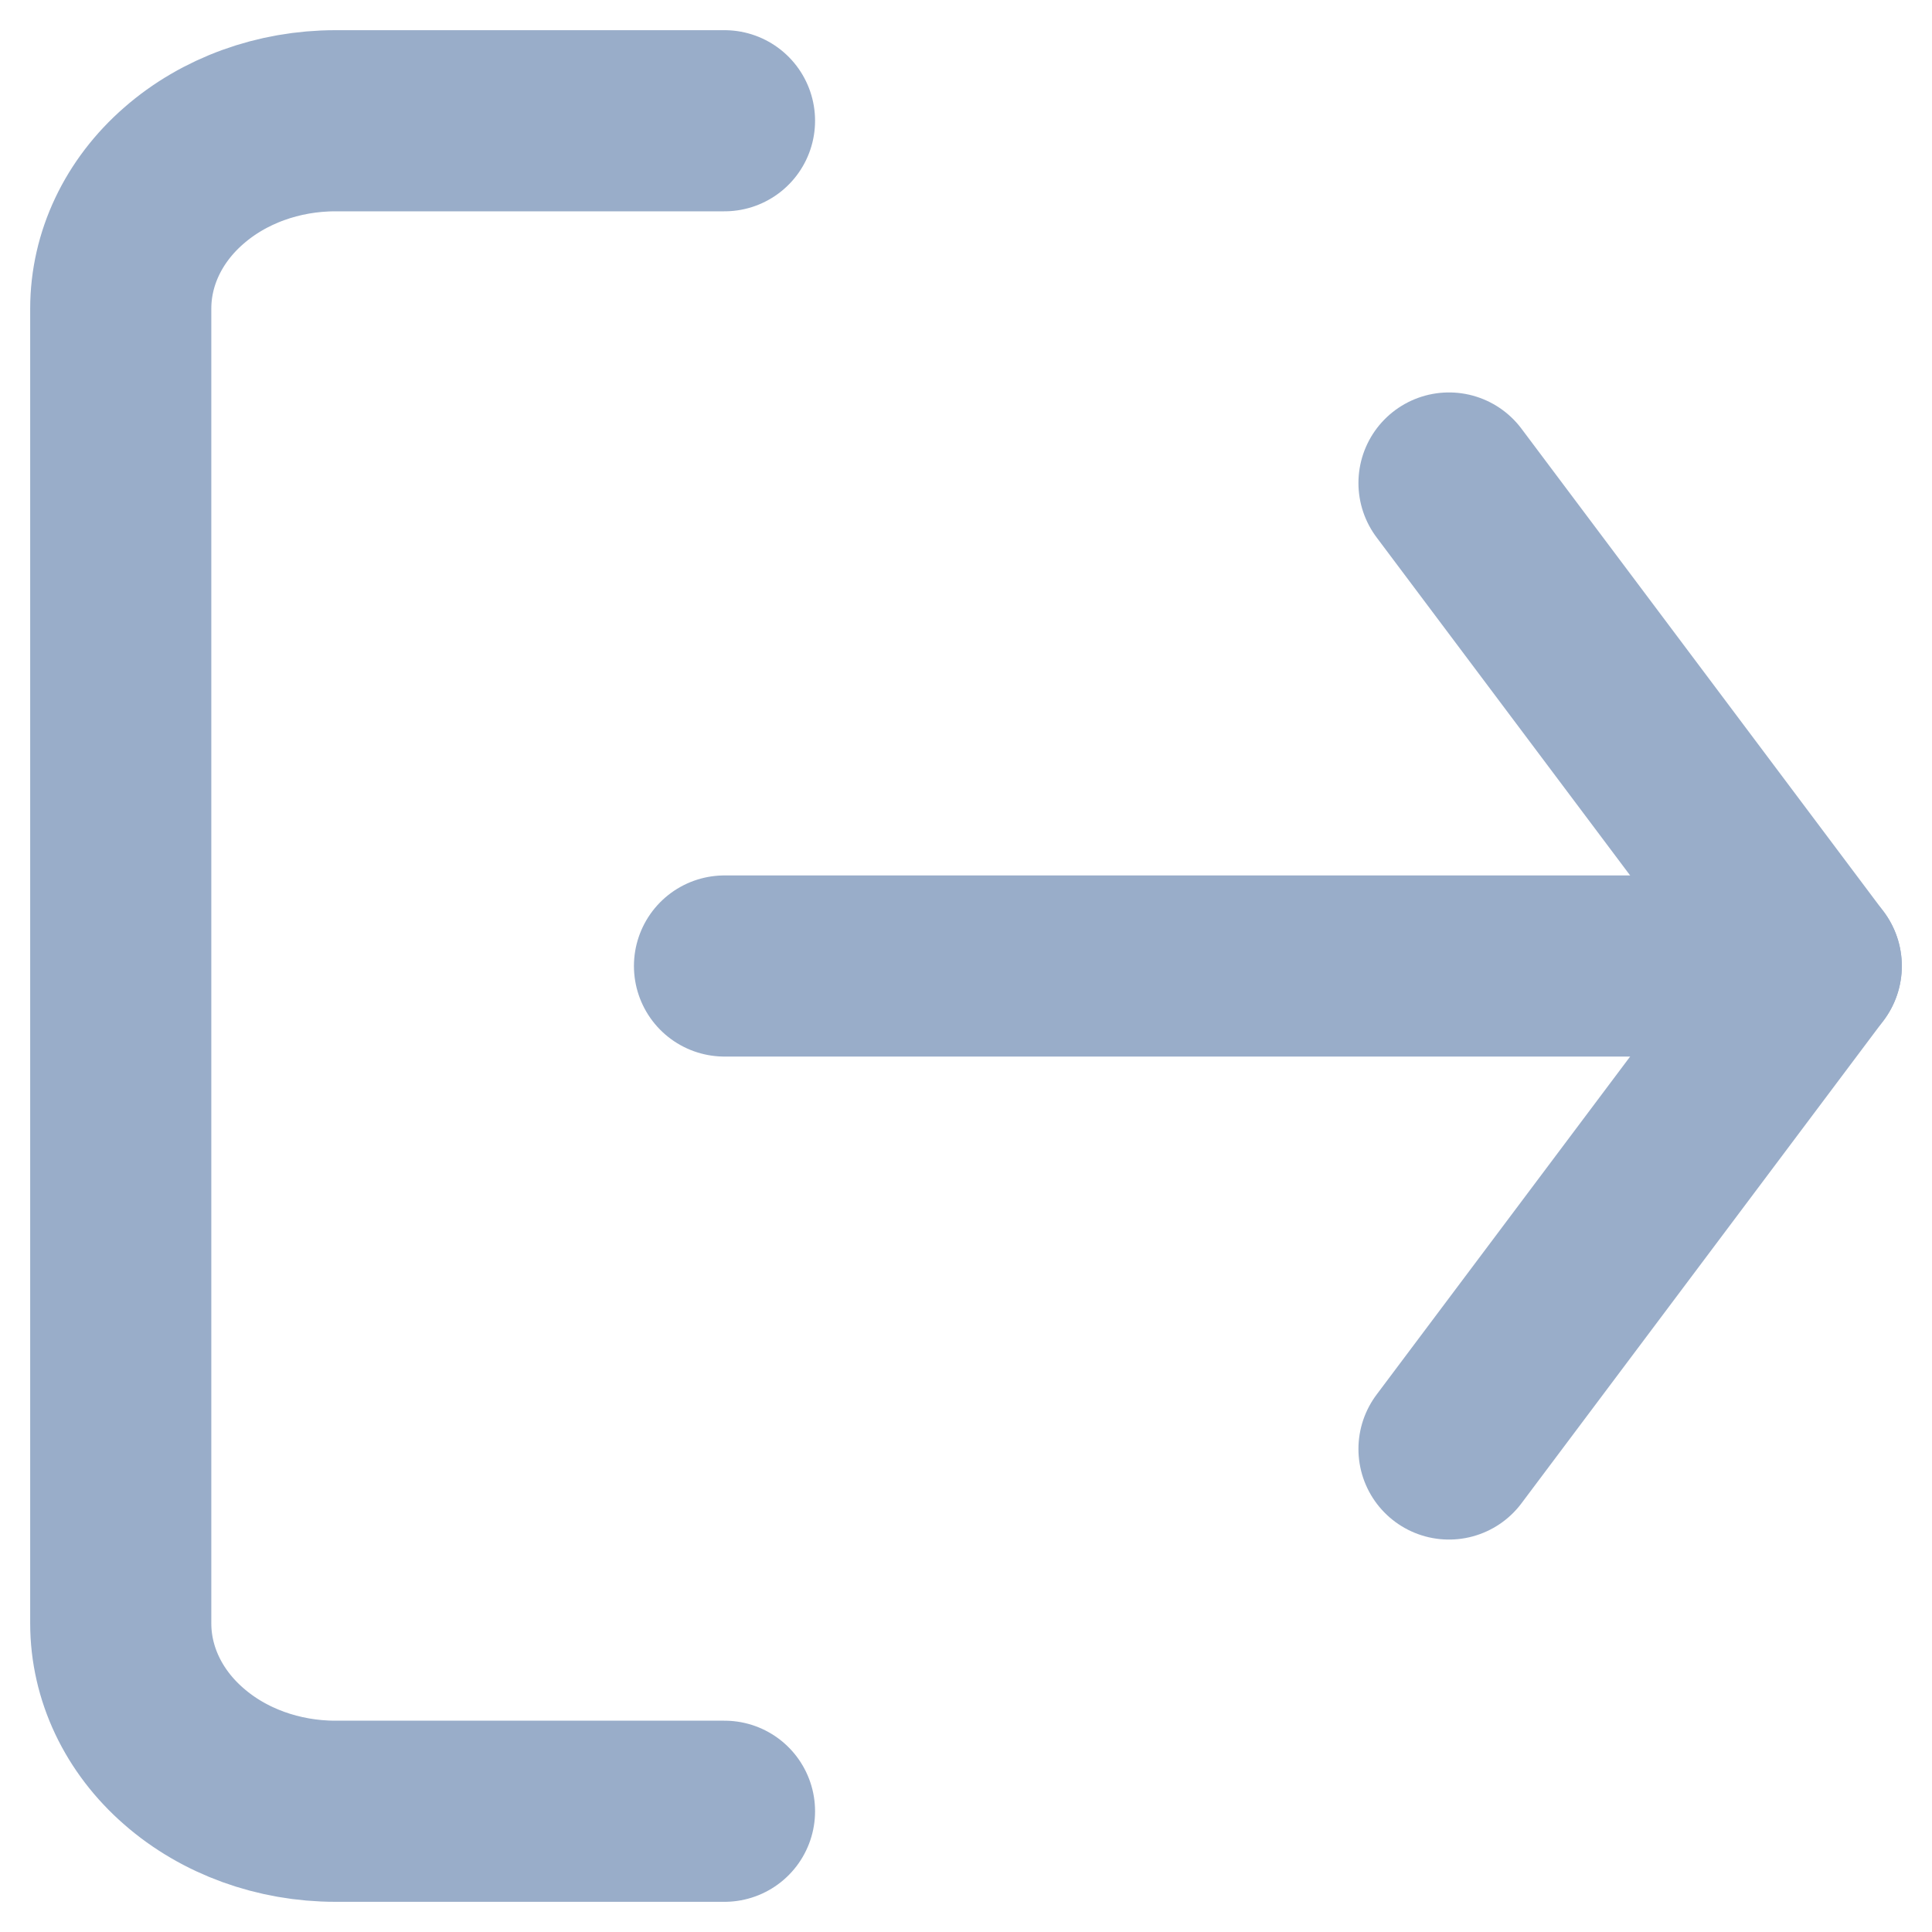 <svg width="16" height="16" viewBox="0 0 16 16" fill="none" xmlns="http://www.w3.org/2000/svg">
<g id="shape">
<path id="Vector" d="M6 15H2.778C2.306 15 1.854 14.836 1.521 14.544C1.187 14.253 1 13.857 1 13.444V2.556C1 2.143 1.187 1.747 1.521 1.456C1.854 1.164 2.306 1 2.778 1H6" stroke="#99ADC9" stroke-width="1.5" stroke-linecap="round" stroke-linejoin="round"/>
<path id="Vector_2" d="M12 12L15 8L12 4" stroke="#99ADC9" stroke-width="1.5" stroke-linecap="round" stroke-linejoin="round"/>
<path id="Vector_3" d="M15 8H6" stroke="#99ADC9" stroke-width="1.5" stroke-linecap="round" stroke-linejoin="round"/>
</g>
</svg>
